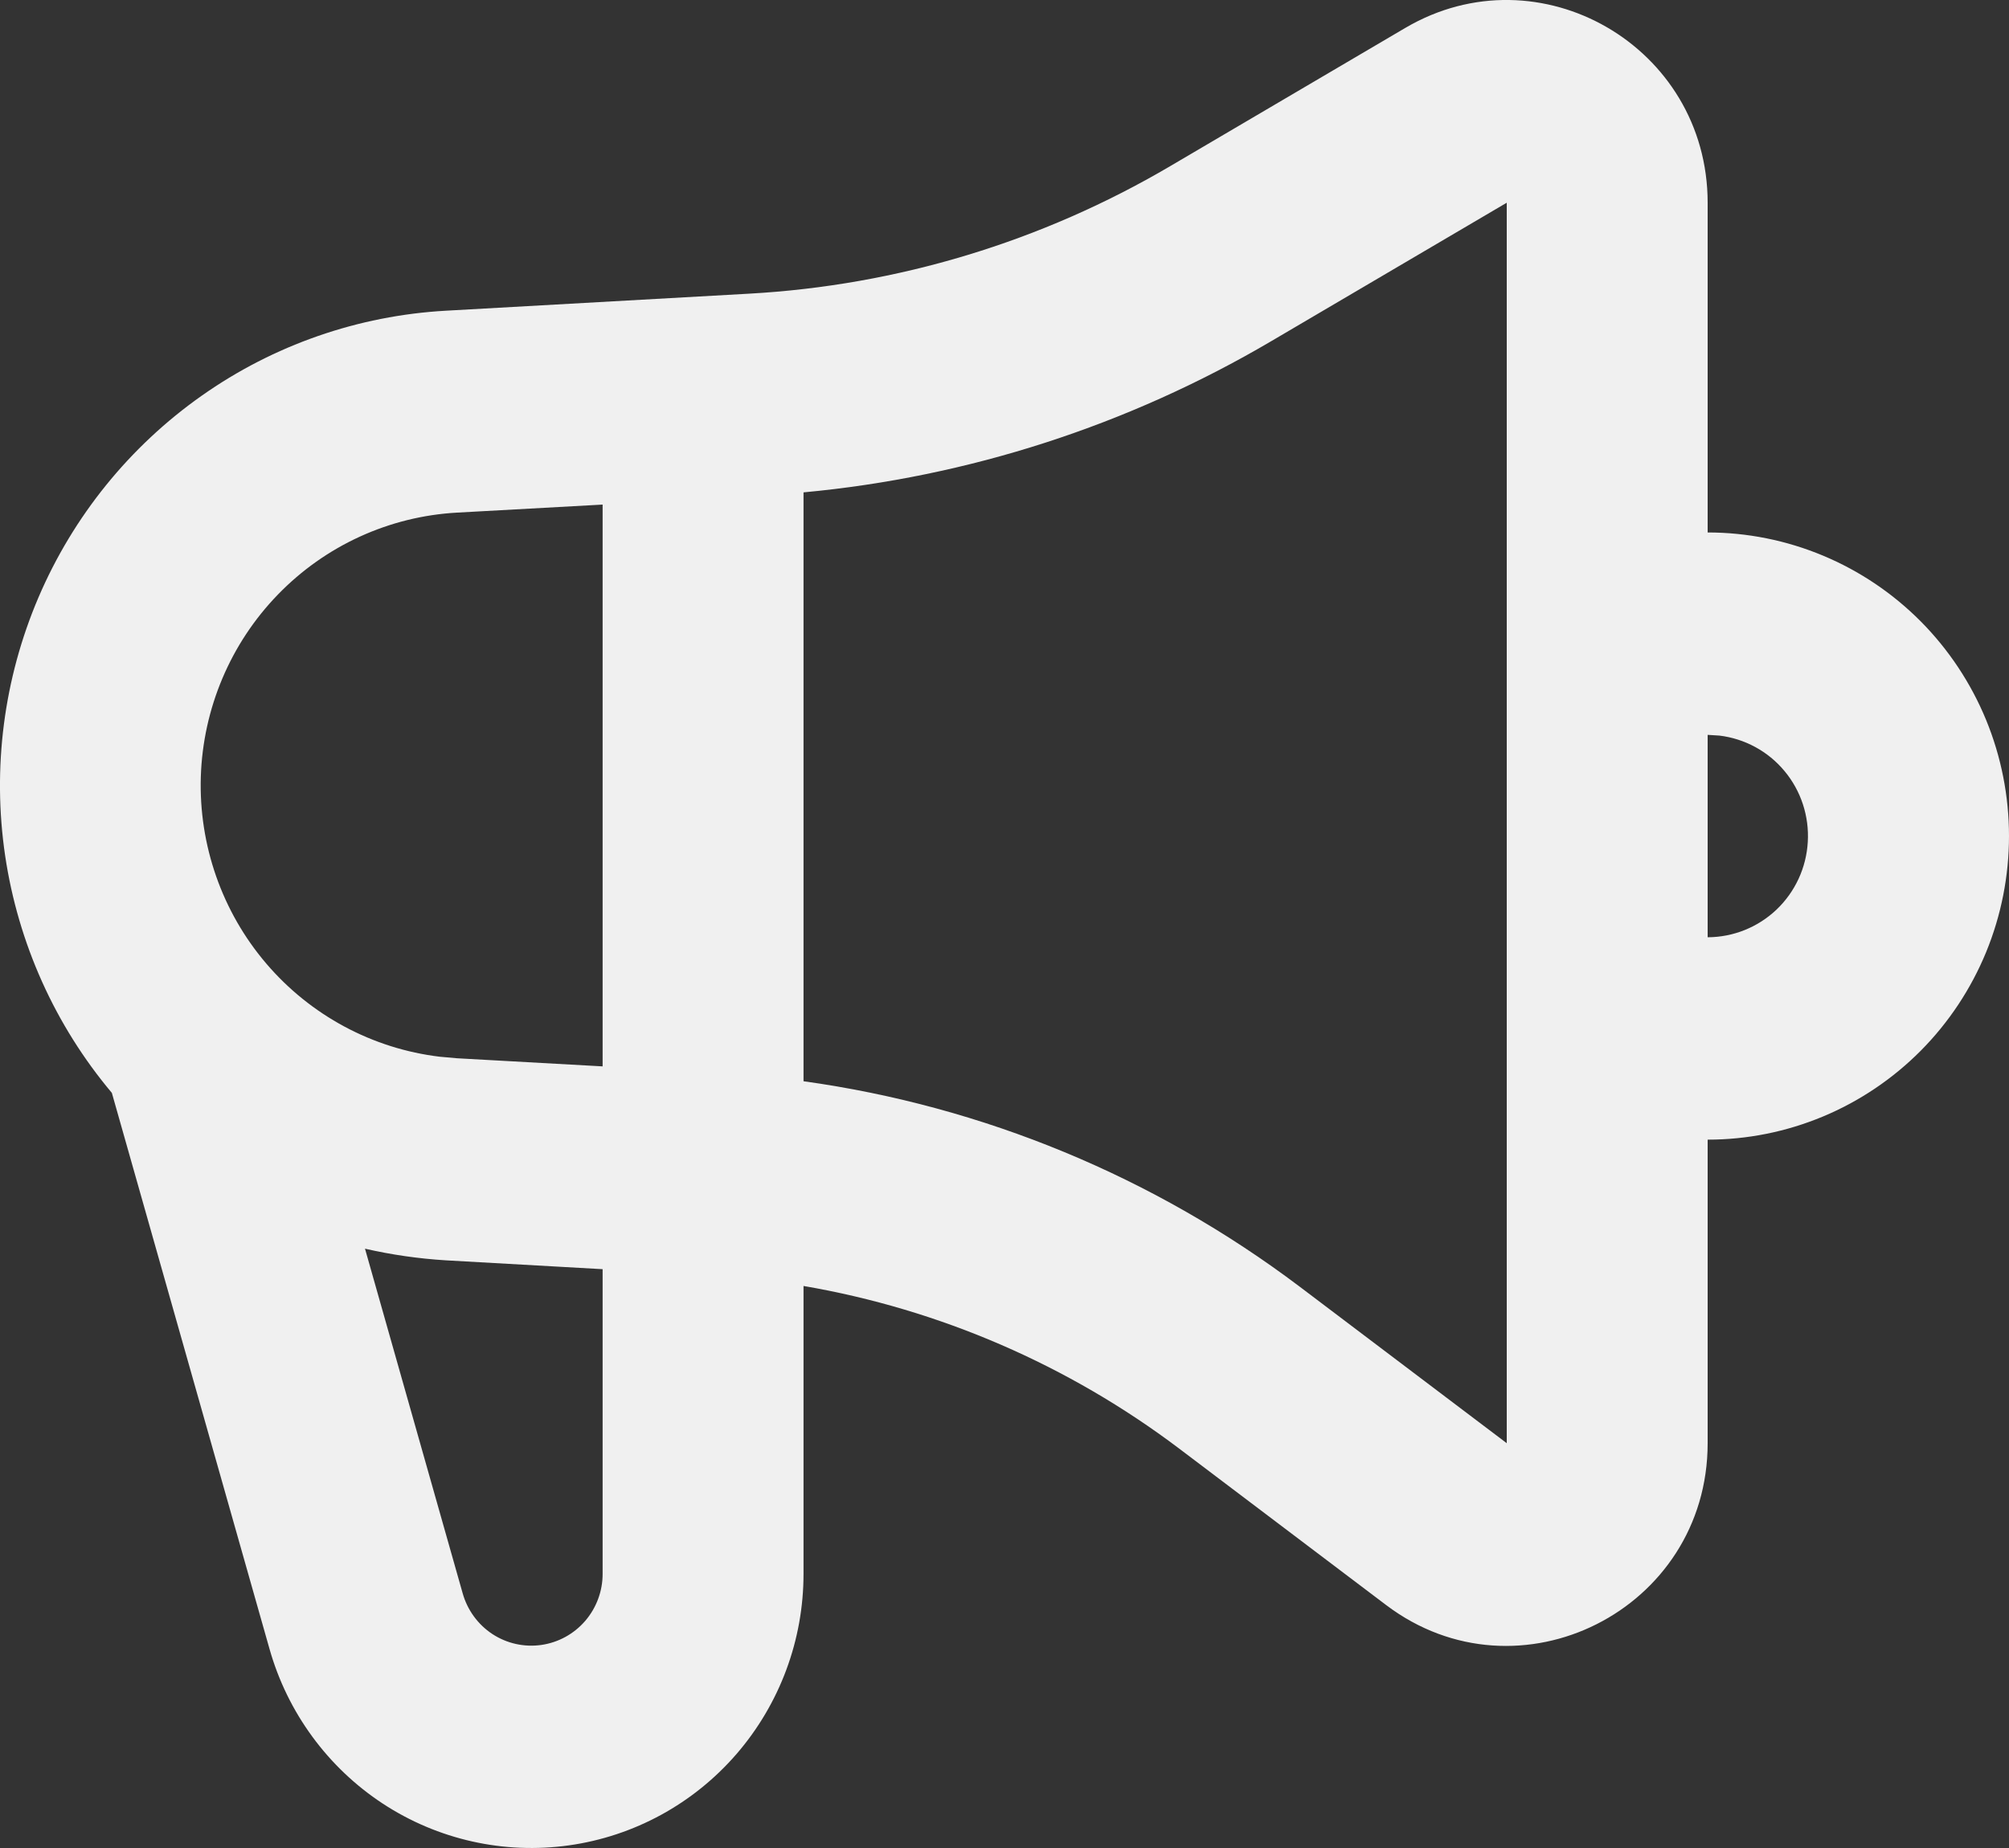 <svg width="25" height="23" viewBox="0 0 25 23" fill="none" xmlns="http://www.w3.org/2000/svg">
<rect x="0" y="0" width="25" height="23" fill="#333333" stroke="none"/>
<path fill-rule="evenodd" clip-rule="evenodd" d="M21.25 2.523V6.627C21.742 6.627 22.23 6.725 22.685 6.915C23.14 7.105 23.553 7.383 23.902 7.734C24.25 8.085 24.526 8.501 24.715 8.96C24.903 9.418 25 9.909 25 10.405C25 10.902 24.903 11.393 24.715 11.851C24.526 12.31 24.25 12.726 23.902 13.077C23.553 13.428 23.14 13.706 22.685 13.896C22.23 14.086 21.742 14.184 21.25 14.184V17.962C21.25 20.037 18.898 21.222 17.25 19.977L14.675 18.03C13.298 16.99 11.695 16.296 9.999 16.005V19.586C10 20.41 9.704 21.205 9.168 21.827C8.632 22.448 7.891 22.853 7.081 22.967C6.272 23.081 5.449 22.897 4.764 22.448C4.079 21.998 3.578 21.315 3.354 20.523L1.392 13.602C0.685 12.761 0.226 11.739 0.064 10.65C-0.097 9.561 0.046 8.449 0.478 7.437C0.91 6.426 1.614 5.556 2.51 4.925C3.405 4.294 4.458 3.928 5.549 3.867L9.322 3.655C11.168 3.552 12.963 3.008 14.56 2.069L17.49 0.346C19.157 -0.632 21.25 0.578 21.25 2.523ZM4.542 15.541L5.758 19.832C5.817 20.04 5.948 20.219 6.127 20.337C6.307 20.455 6.523 20.503 6.735 20.473C6.947 20.443 7.141 20.337 7.282 20.174C7.422 20.011 7.5 19.802 7.499 19.586V15.796L5.549 15.686C5.21 15.665 4.873 15.617 4.542 15.541ZM18.75 2.523L15.818 4.247C14.038 5.294 12.052 5.937 9.999 6.128V13.457C12.233 13.767 14.36 14.645 16.175 16.015L18.75 17.962V2.523ZM7.499 6.28L5.687 6.38C4.843 6.427 4.048 6.791 3.458 7.4C2.868 8.008 2.526 8.818 2.499 9.668C2.473 10.518 2.763 11.348 3.314 11.993C3.865 12.638 4.636 13.052 5.474 13.152L5.687 13.171L7.499 13.272V6.28ZM21.25 9.146V11.665C21.569 11.664 21.875 11.541 22.107 11.321C22.338 11.101 22.478 10.8 22.496 10.479C22.515 10.159 22.412 9.843 22.207 9.597C22.003 9.351 21.712 9.193 21.396 9.155L21.25 9.146Z" fill="#F0F0F0"/>
</svg>
